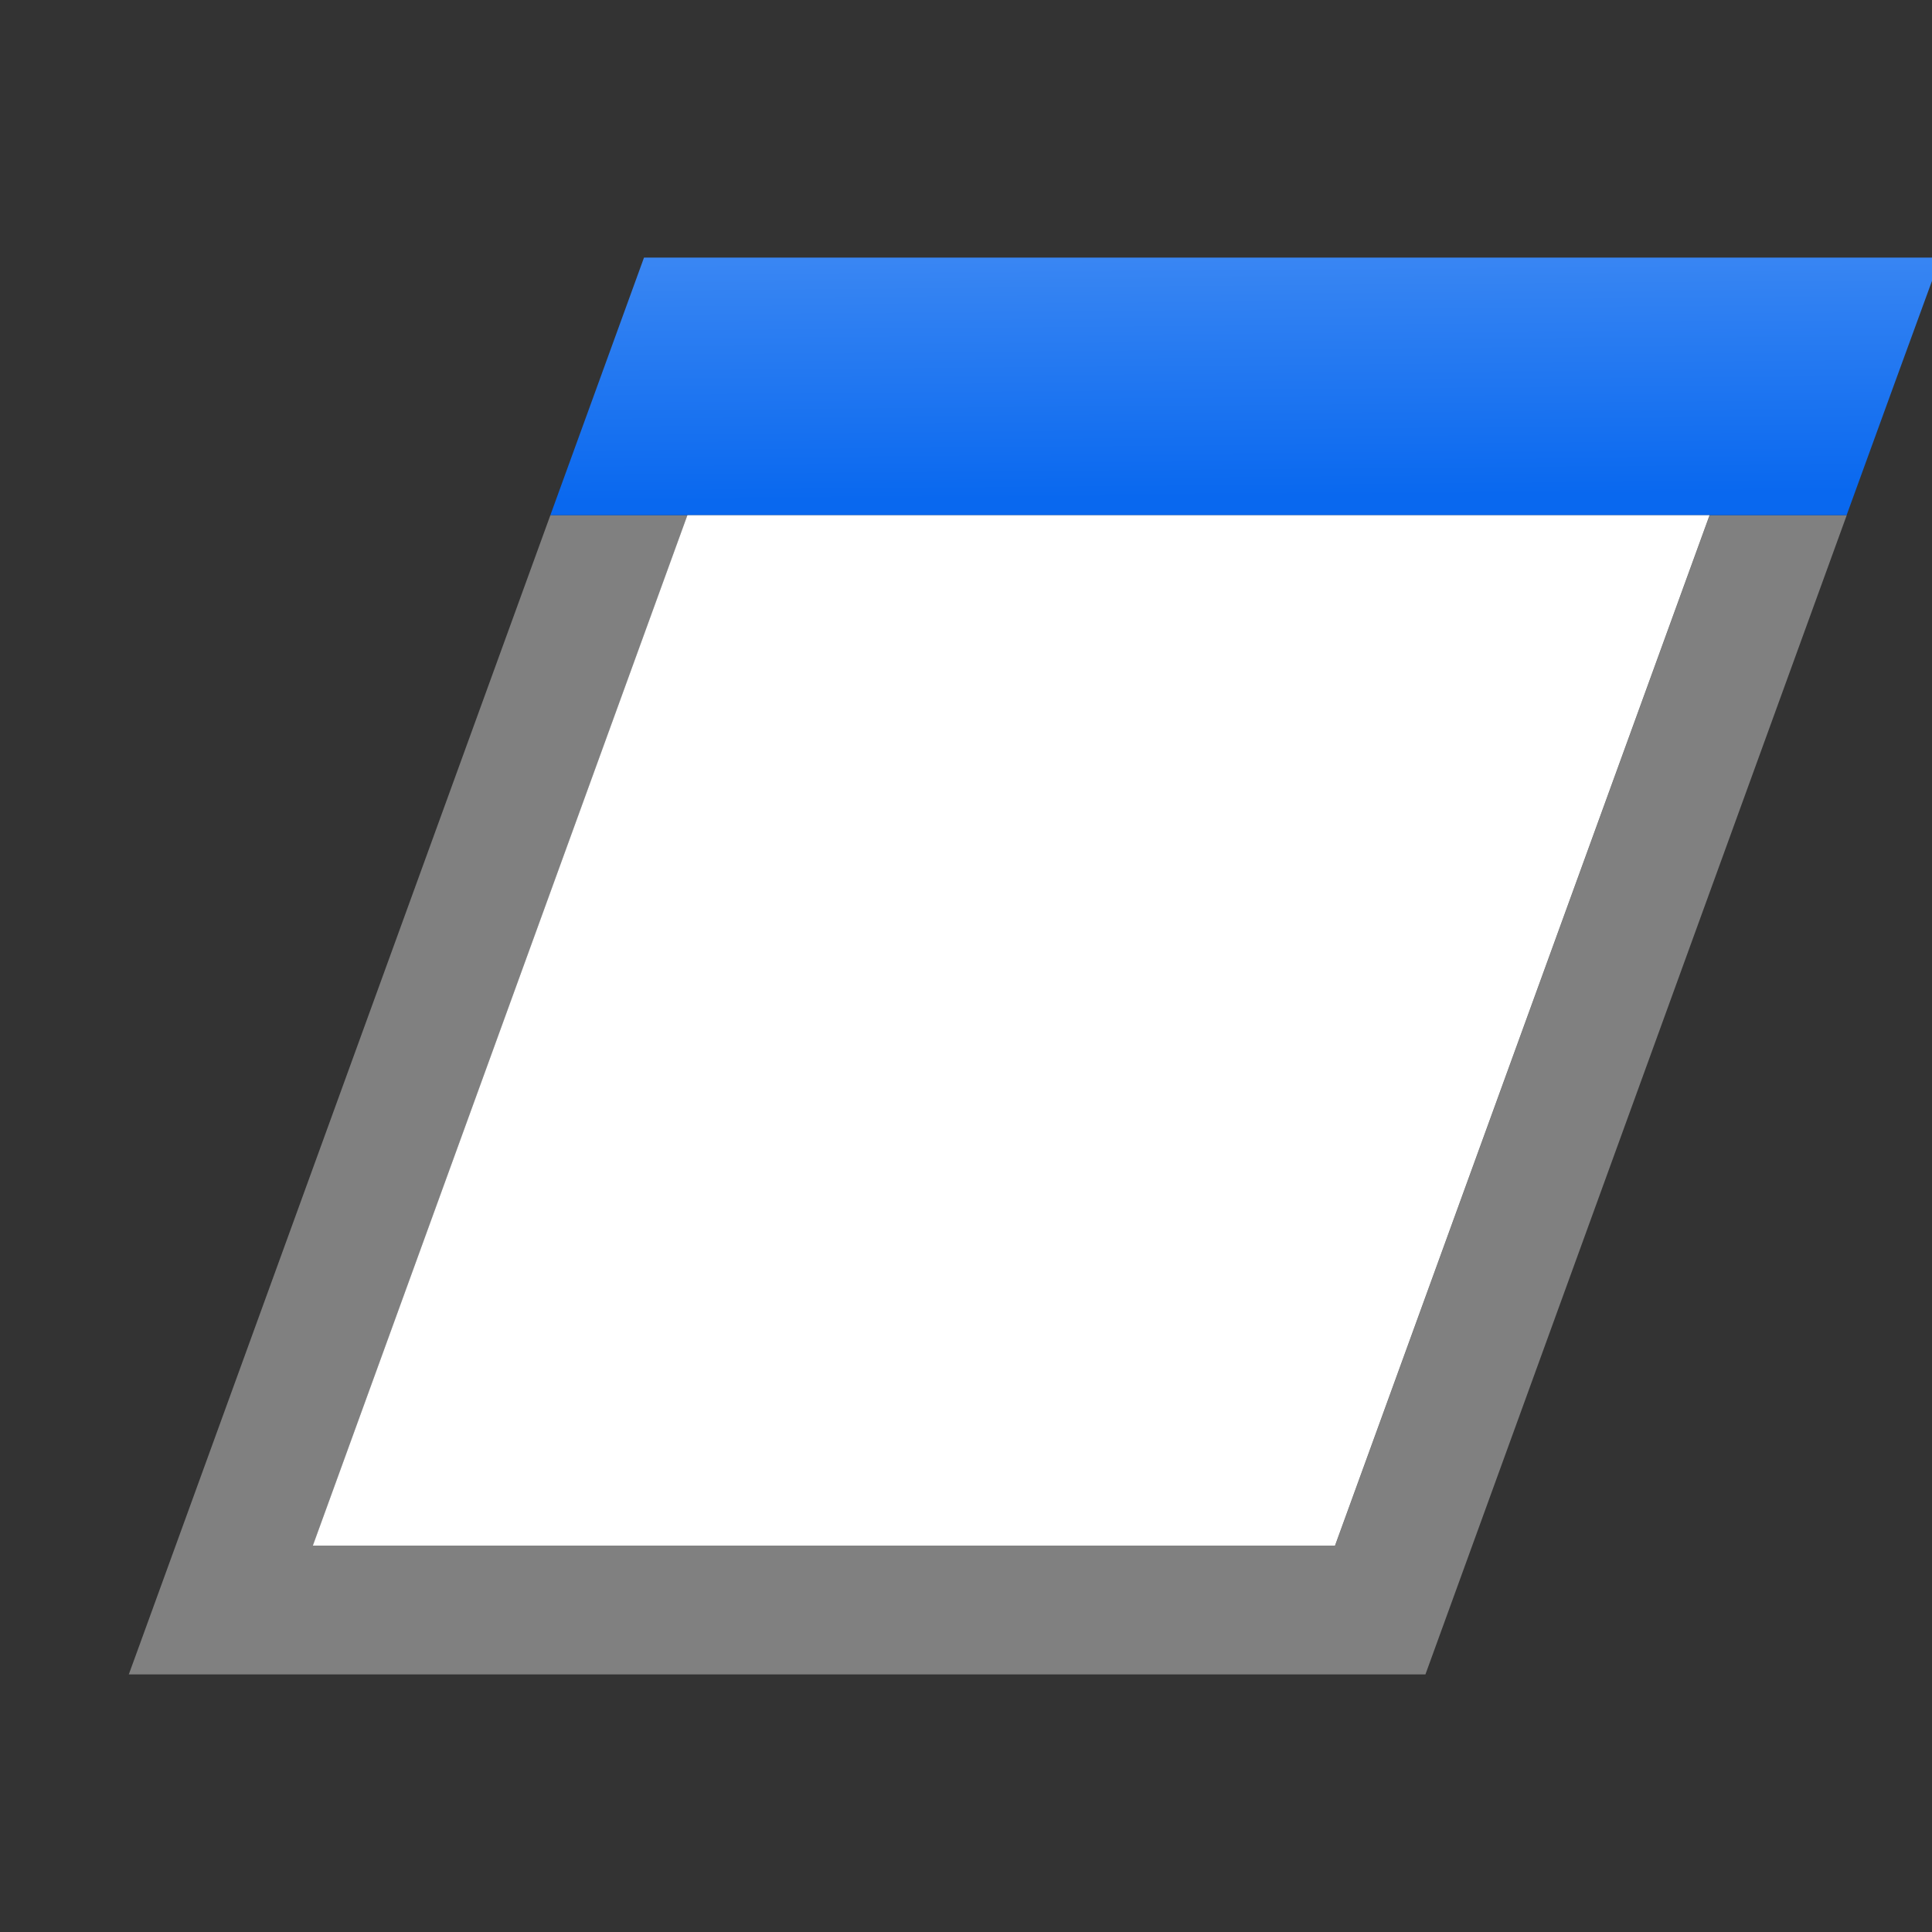 <svg height="15" viewBox="0 0 15 15" width="15" xmlns="http://www.w3.org/2000/svg" xmlns:xlink="http://www.w3.org/1999/xlink"><rect x="0" y="0" width="15" height="15" fill="#333333" stroke="none"/><linearGradient id="a" gradientUnits="userSpaceOnUse" x1="6.985" x2="6.931" y1="3.881" y2="-2.492"><stop offset="0" stop-color="#0968ef"/><stop offset="1" stop-color="#aecffc"/></linearGradient><path d="m4.273 4-3.211 8.83-.062.17h.729.338 7.934 1 .066l3.271-9h-1.064l-2.908 8h-7.936l2.908-8z" fill="#808080"/><path d="m5 2-.727 2h10.064c.242-.667.485-1.333.729-2-3.678 0-6.751 0-10.066 0z" fill="url(#a)"/><path d="m13.273 4-2.908 8h-7.936l2.908-8z" fill="#fff"/></svg>